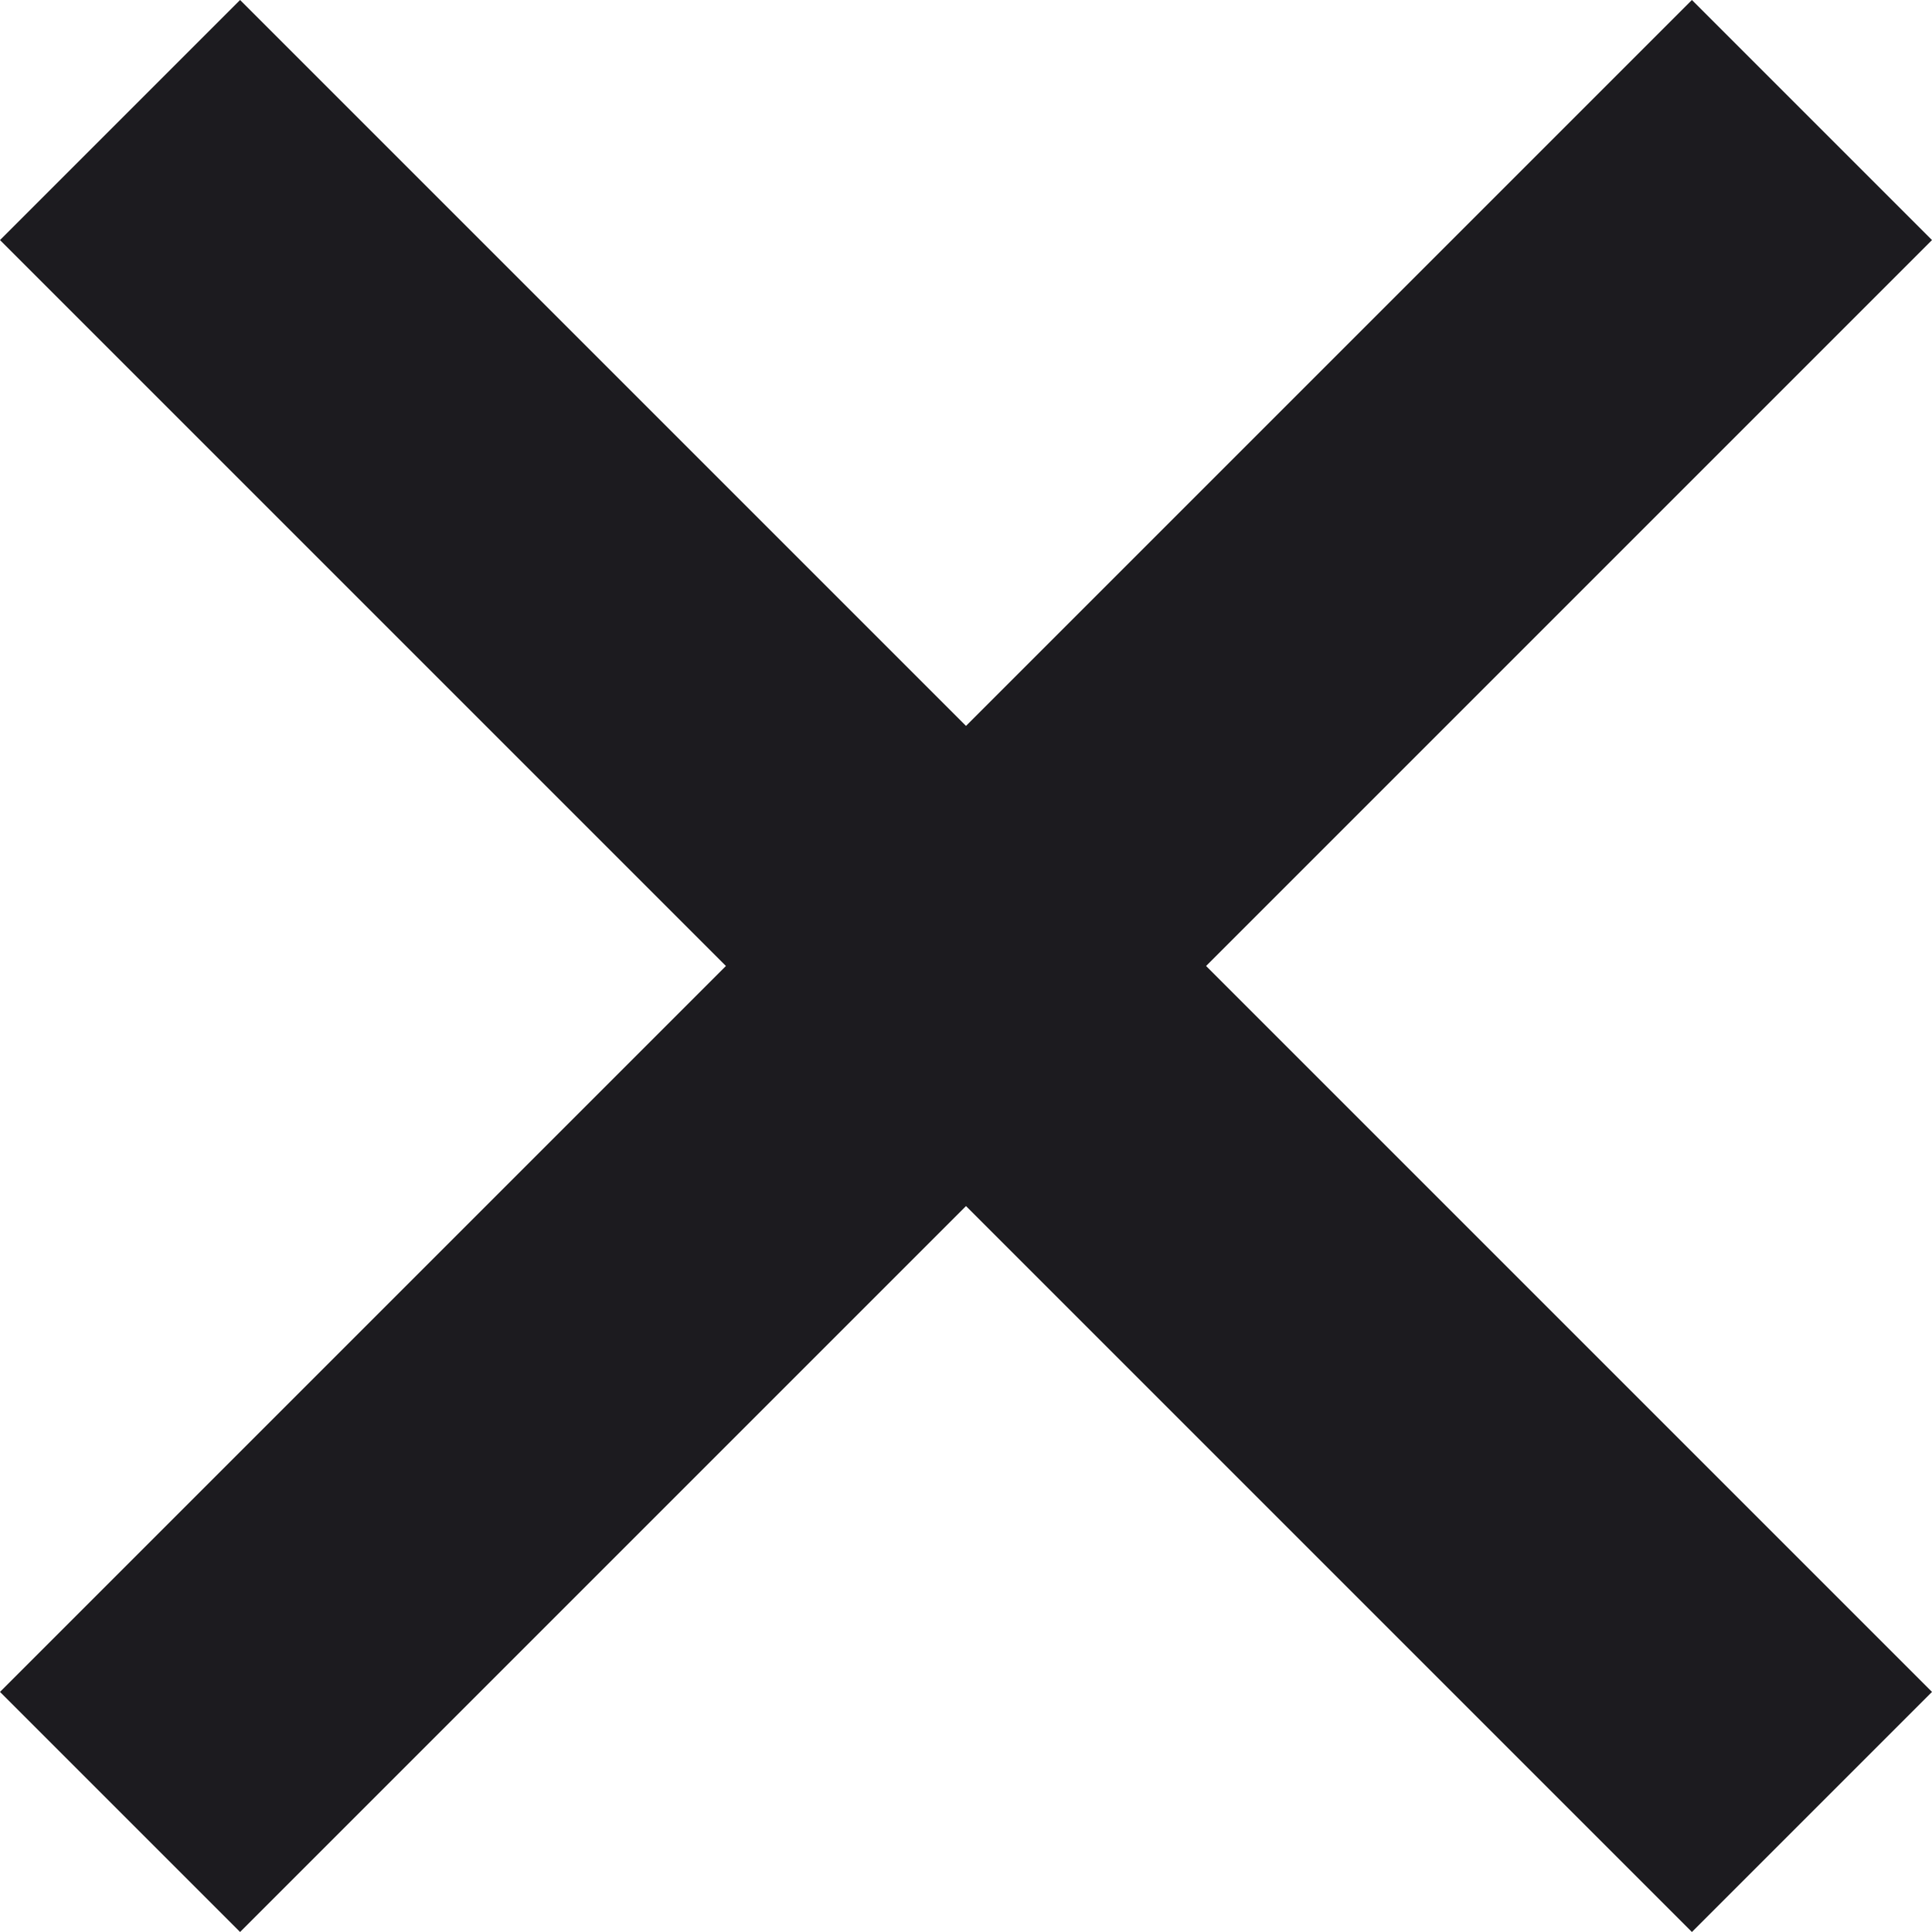 <svg width="15" height="15" viewBox="0 0 15 15" fill="none" xmlns="http://www.w3.org/2000/svg">
<path d="M1.864 15L0 13.136L5.636 7.5L0 1.864L1.864 0L7.5 5.636L13.136 0L15 1.864L9.364 7.5L15 13.136L13.136 15L7.5 9.364L1.864 15Z" fill="#1C1B1F"/>
</svg>
